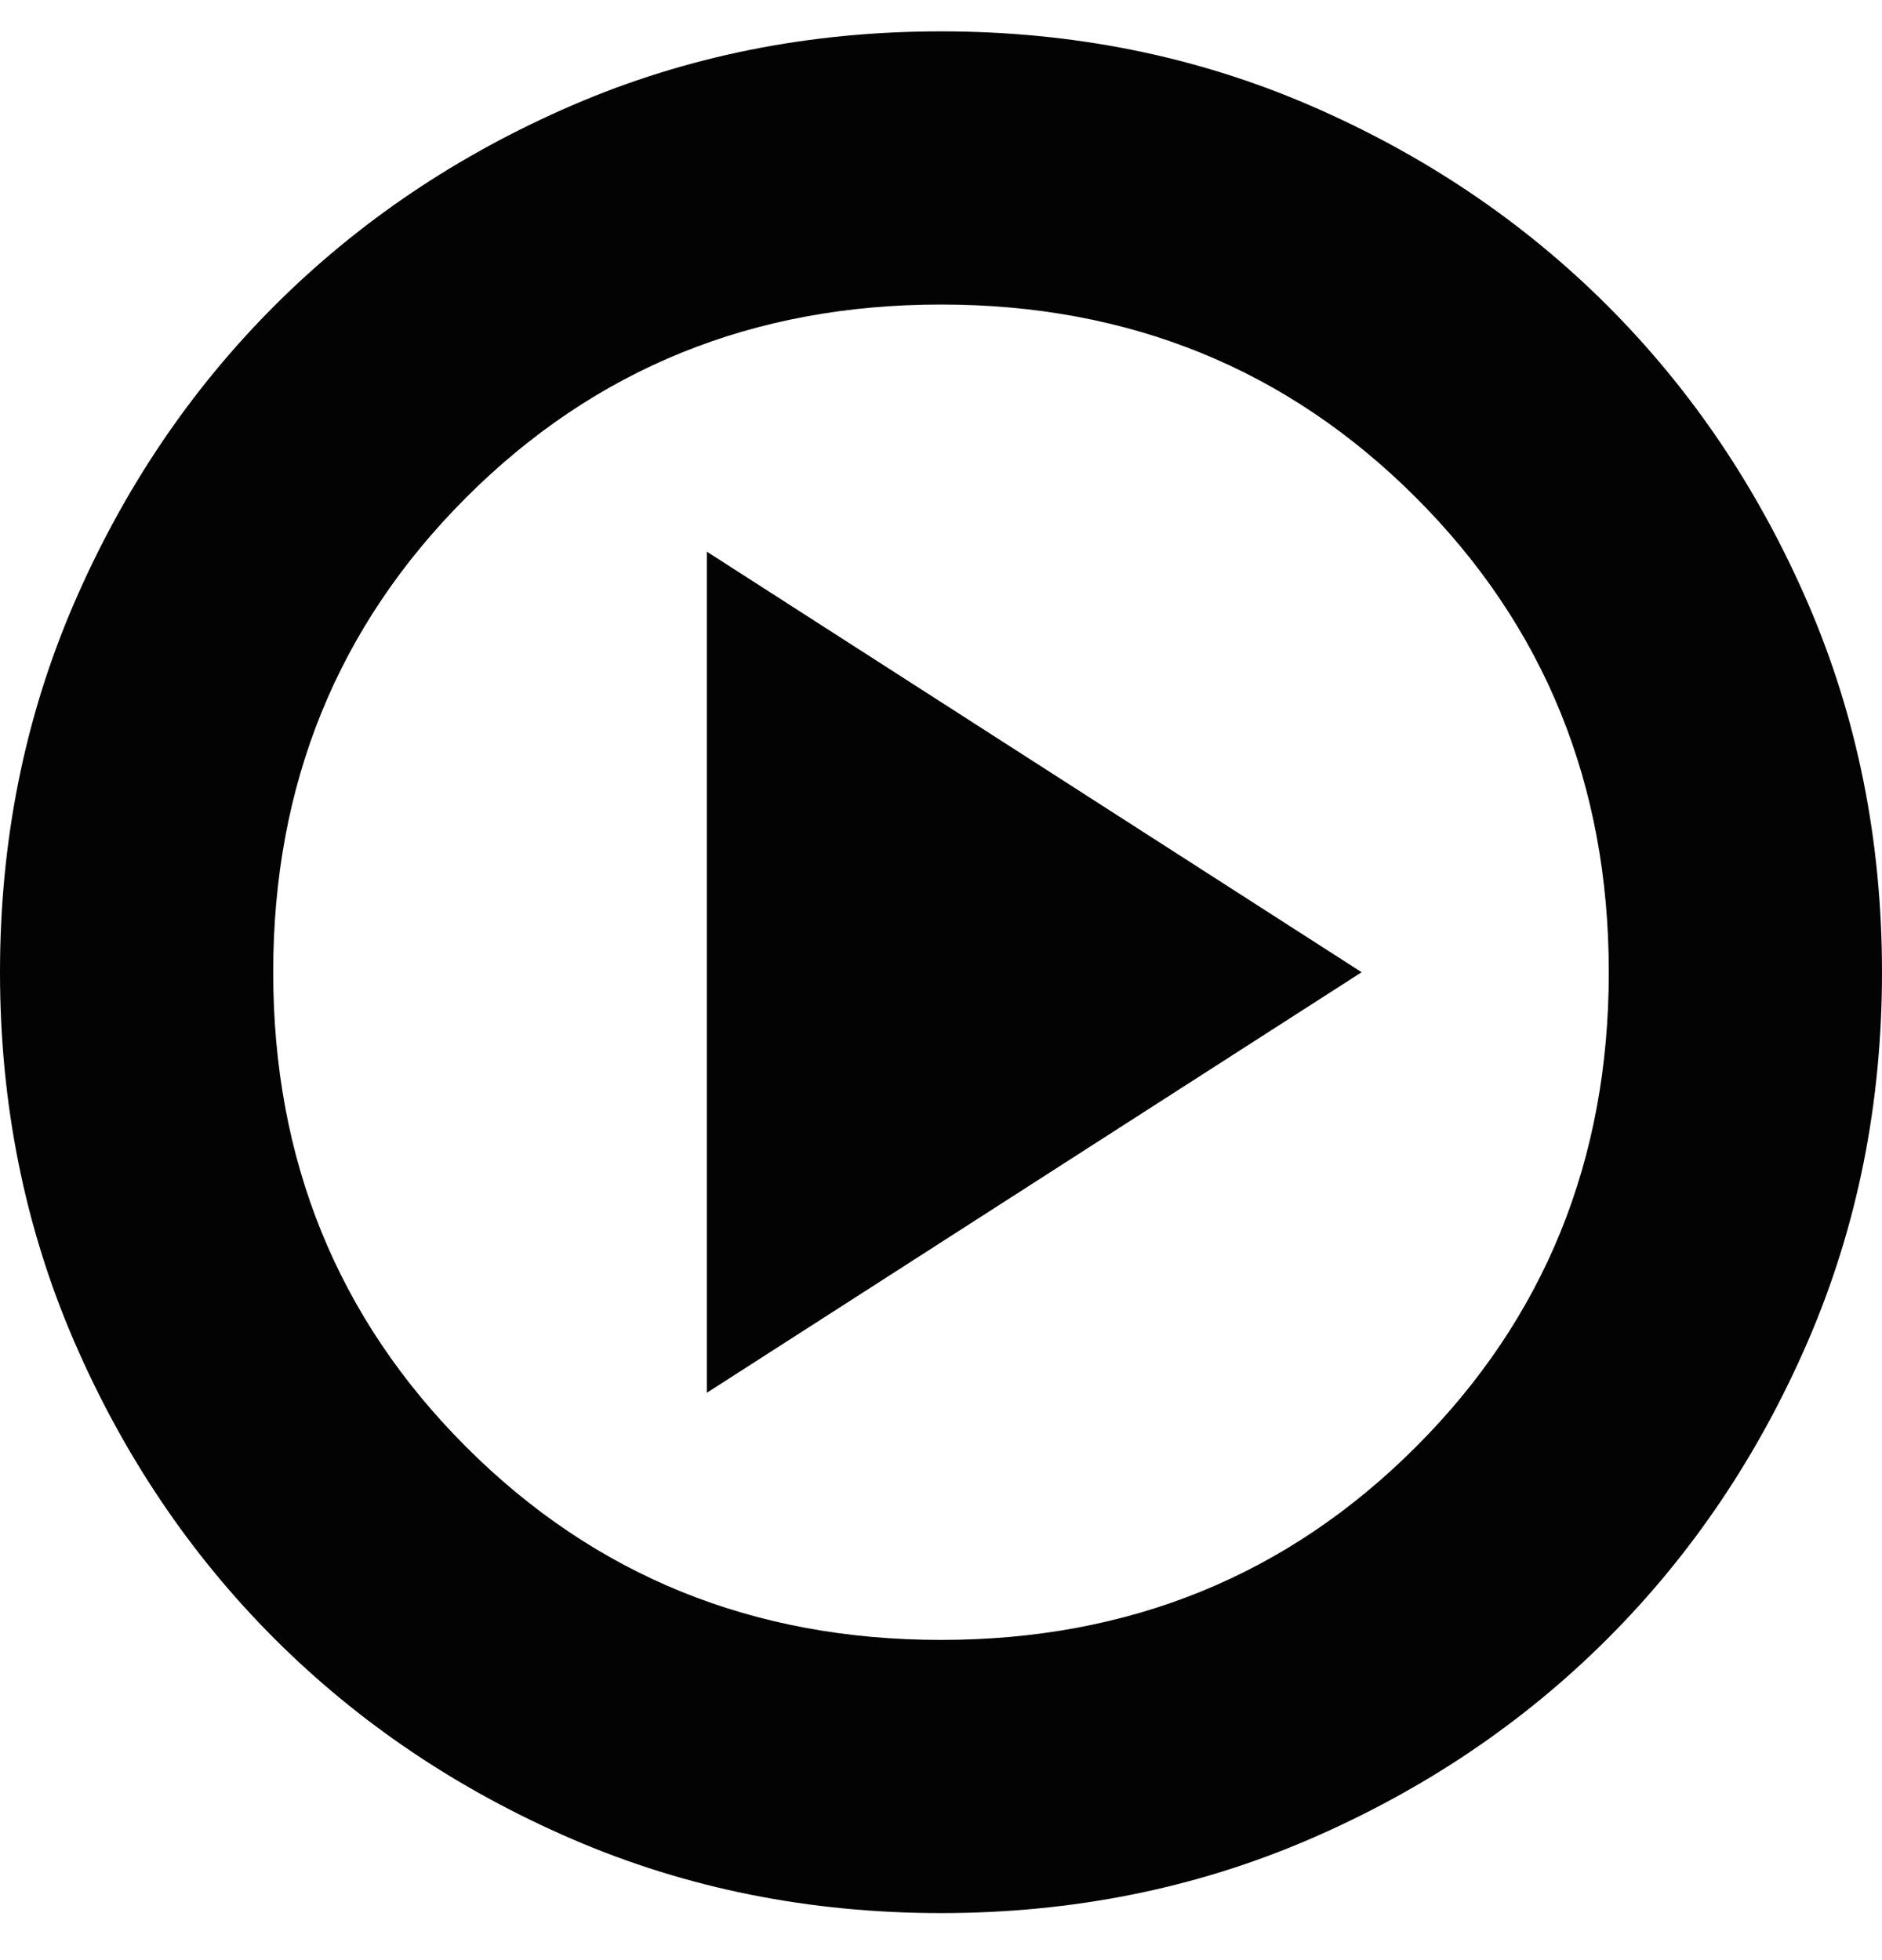 <svg width="24" height="25" viewBox="0 0 24 25" fill="none" xmlns="http://www.w3.org/2000/svg">
<path d="M9.014 17.764L17.364 12.4L9.014 7.036V17.764ZM12 24.4C10.323 24.4 8.756 24.086 7.3 23.458C5.844 22.829 4.577 21.977 3.5 20.9C2.423 19.823 1.571 18.556 0.942 17.1C0.314 15.644 0 14.077 0 12.4C0 10.723 0.314 9.156 0.942 7.7C1.571 6.244 2.423 4.977 3.5 3.9C4.577 2.823 5.844 1.971 7.3 1.342C8.756 0.714 10.323 0.4 12 0.4C13.677 0.4 15.244 0.714 16.7 1.342C18.156 1.971 19.423 2.823 20.5 3.9C21.577 4.977 22.429 6.244 23.058 7.7C23.686 9.156 24 10.723 24 12.4C24 14.077 23.686 15.644 23.058 17.1C22.429 18.556 21.577 19.823 20.5 20.9C19.423 21.977 18.156 22.829 16.7 23.458C15.244 24.086 13.677 24.4 12 24.4ZM12 20.916C14.396 20.916 16.415 20.096 18.055 18.455C19.696 16.815 20.516 14.796 20.516 12.4C20.516 10.004 19.696 7.985 18.055 6.345C16.415 4.704 14.396 3.884 12 3.884C9.604 3.884 7.585 4.704 5.945 6.345C4.304 7.985 3.484 10.004 3.484 12.4C3.484 14.796 4.304 16.815 5.945 18.455C7.585 20.096 9.604 20.916 12 20.916Z" fill="#030303"/>
</svg>
